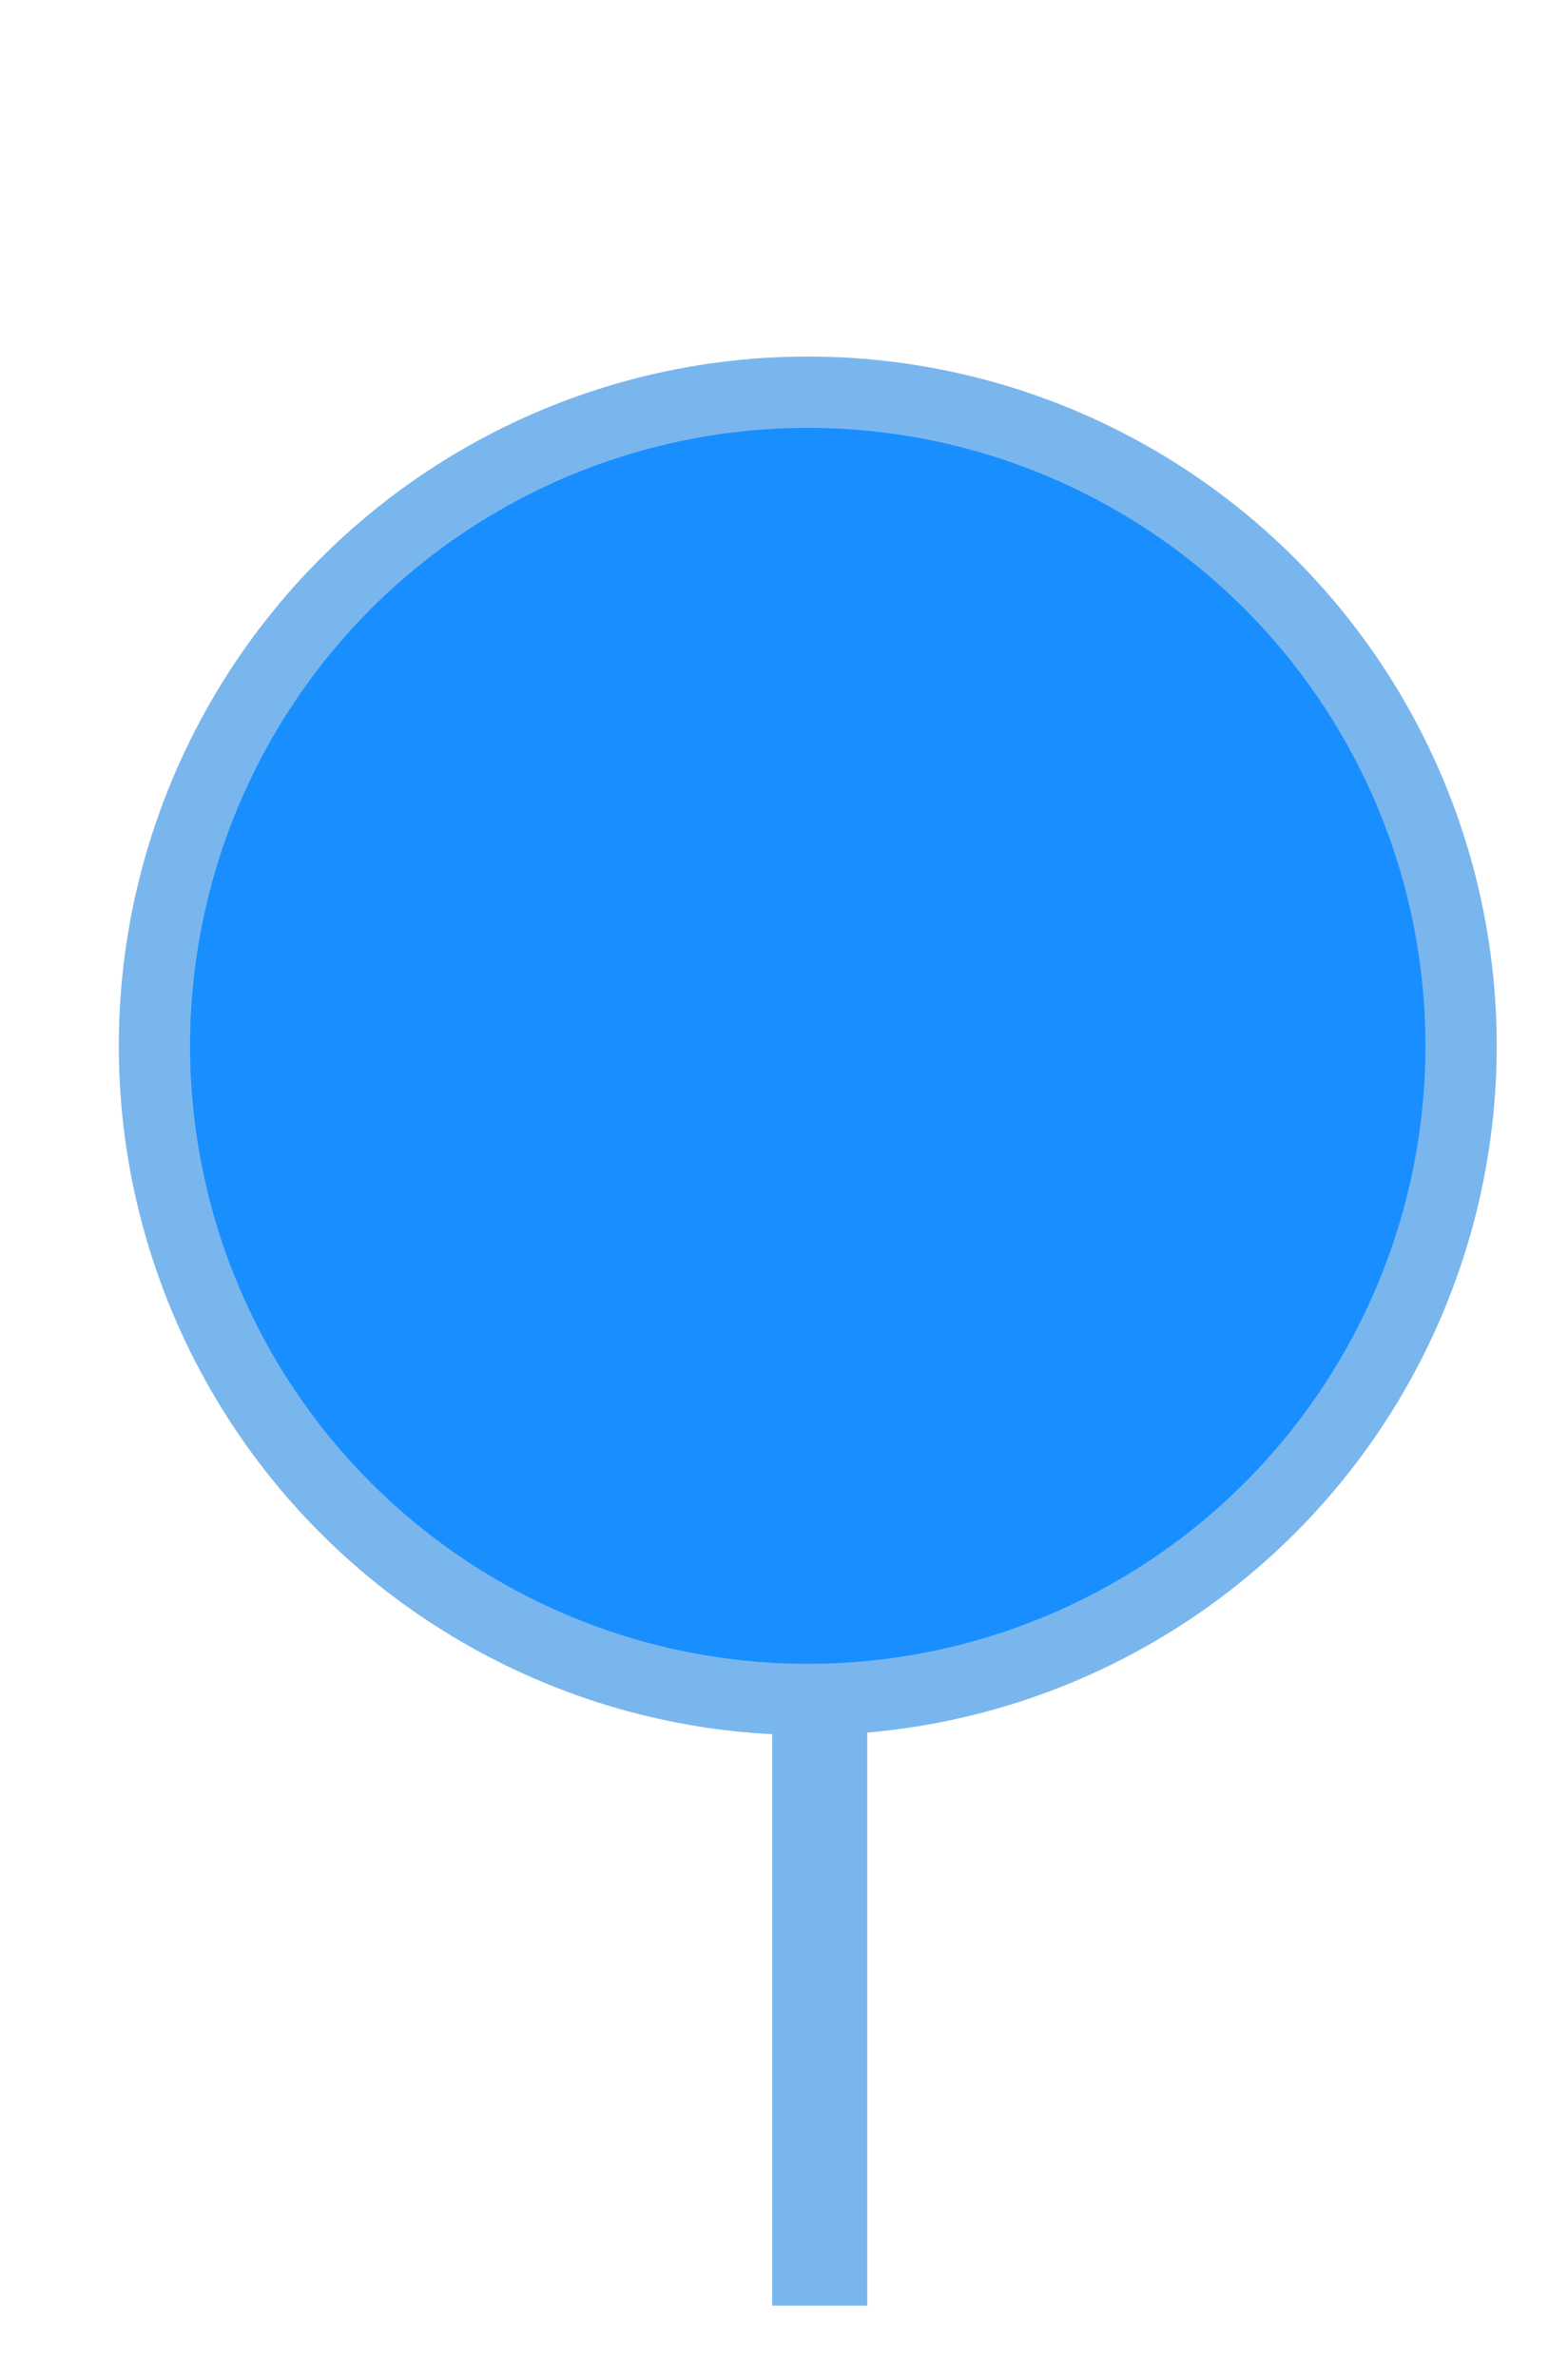 <?xml version="1.0" encoding="UTF-8"?>
<svg width="33px" height="50px" viewBox="0 0 33 50" version="1.1" xmlns="http://www.w3.org/2000/svg" xmlns:xlink="http://www.w3.org/1999/xlink">
    <!-- Generator: Sketch 48.2 (47327) - http://www.bohemiancoding.com/sketch -->
    <title>Counting Marker</title>
    <desc>Created with Sketch.</desc>
    <defs>
        <filter x="-40.4%" y="-16.7%" width="180.8%" height="153.8%" filterUnits="objectBoundingBox" id="filter-1">
            <feOffset dx="0" dy="5" in="SourceAlpha" result="shadowOffsetOuter1"></feOffset>
            <feGaussianBlur stdDeviation="2" in="shadowOffsetOuter1" result="shadowBlurOuter1"></feGaussianBlur>
            <feColorMatrix values="0 0 0 0 0   0 0 0 0 0   0 0 0 0 0  0 0 0 0.183 0" type="matrix" in="shadowBlurOuter1" result="shadowMatrixOuter1"></feColorMatrix>
            <feMerge>
                <feMergeNode in="shadowMatrixOuter1"></feMergeNode>
                <feMergeNode in="SourceGraphic"></feMergeNode>
            </feMerge>
        </filter>
    </defs>
    <g id="Symbols" stroke="none" stroke-width="1" fill="none" fill-rule="evenodd">
        <g id="vehicle-1">
            <g id="Group-10" filter="url(#filter-1)" transform="translate(4, 4)">
                <g id="848661080">
                    <path d="M13.252,16.41 L13.252,38.5" id="Line-4" stroke="#7AB6EE" stroke-width="2" stroke-linecap="square"></path>
                    <g id="Group">
                        <circle id="Oval-3" stroke="#7AB6EE" stroke-width="3" cx="13" cy="13" r="13"></circle>
                        <g class="inside-fill" id="848661080" fill="#198FFF">
                            <circle id="Mask" cx="13" cy="13" r="13"></circle>
                        </g>
                    </g>
                </g>
                <g id="Polygon" transform="translate(4, 4)">
                    <polygon id="Mask" points="9.256 0 18.512 5.053 18.512 15.159 9.256 20.212 -1.55431223e-15 15.159 -7.54951657e-15 5.053"></polygon>
                </g>
            </g>
        </g>
    </g>
</svg>
